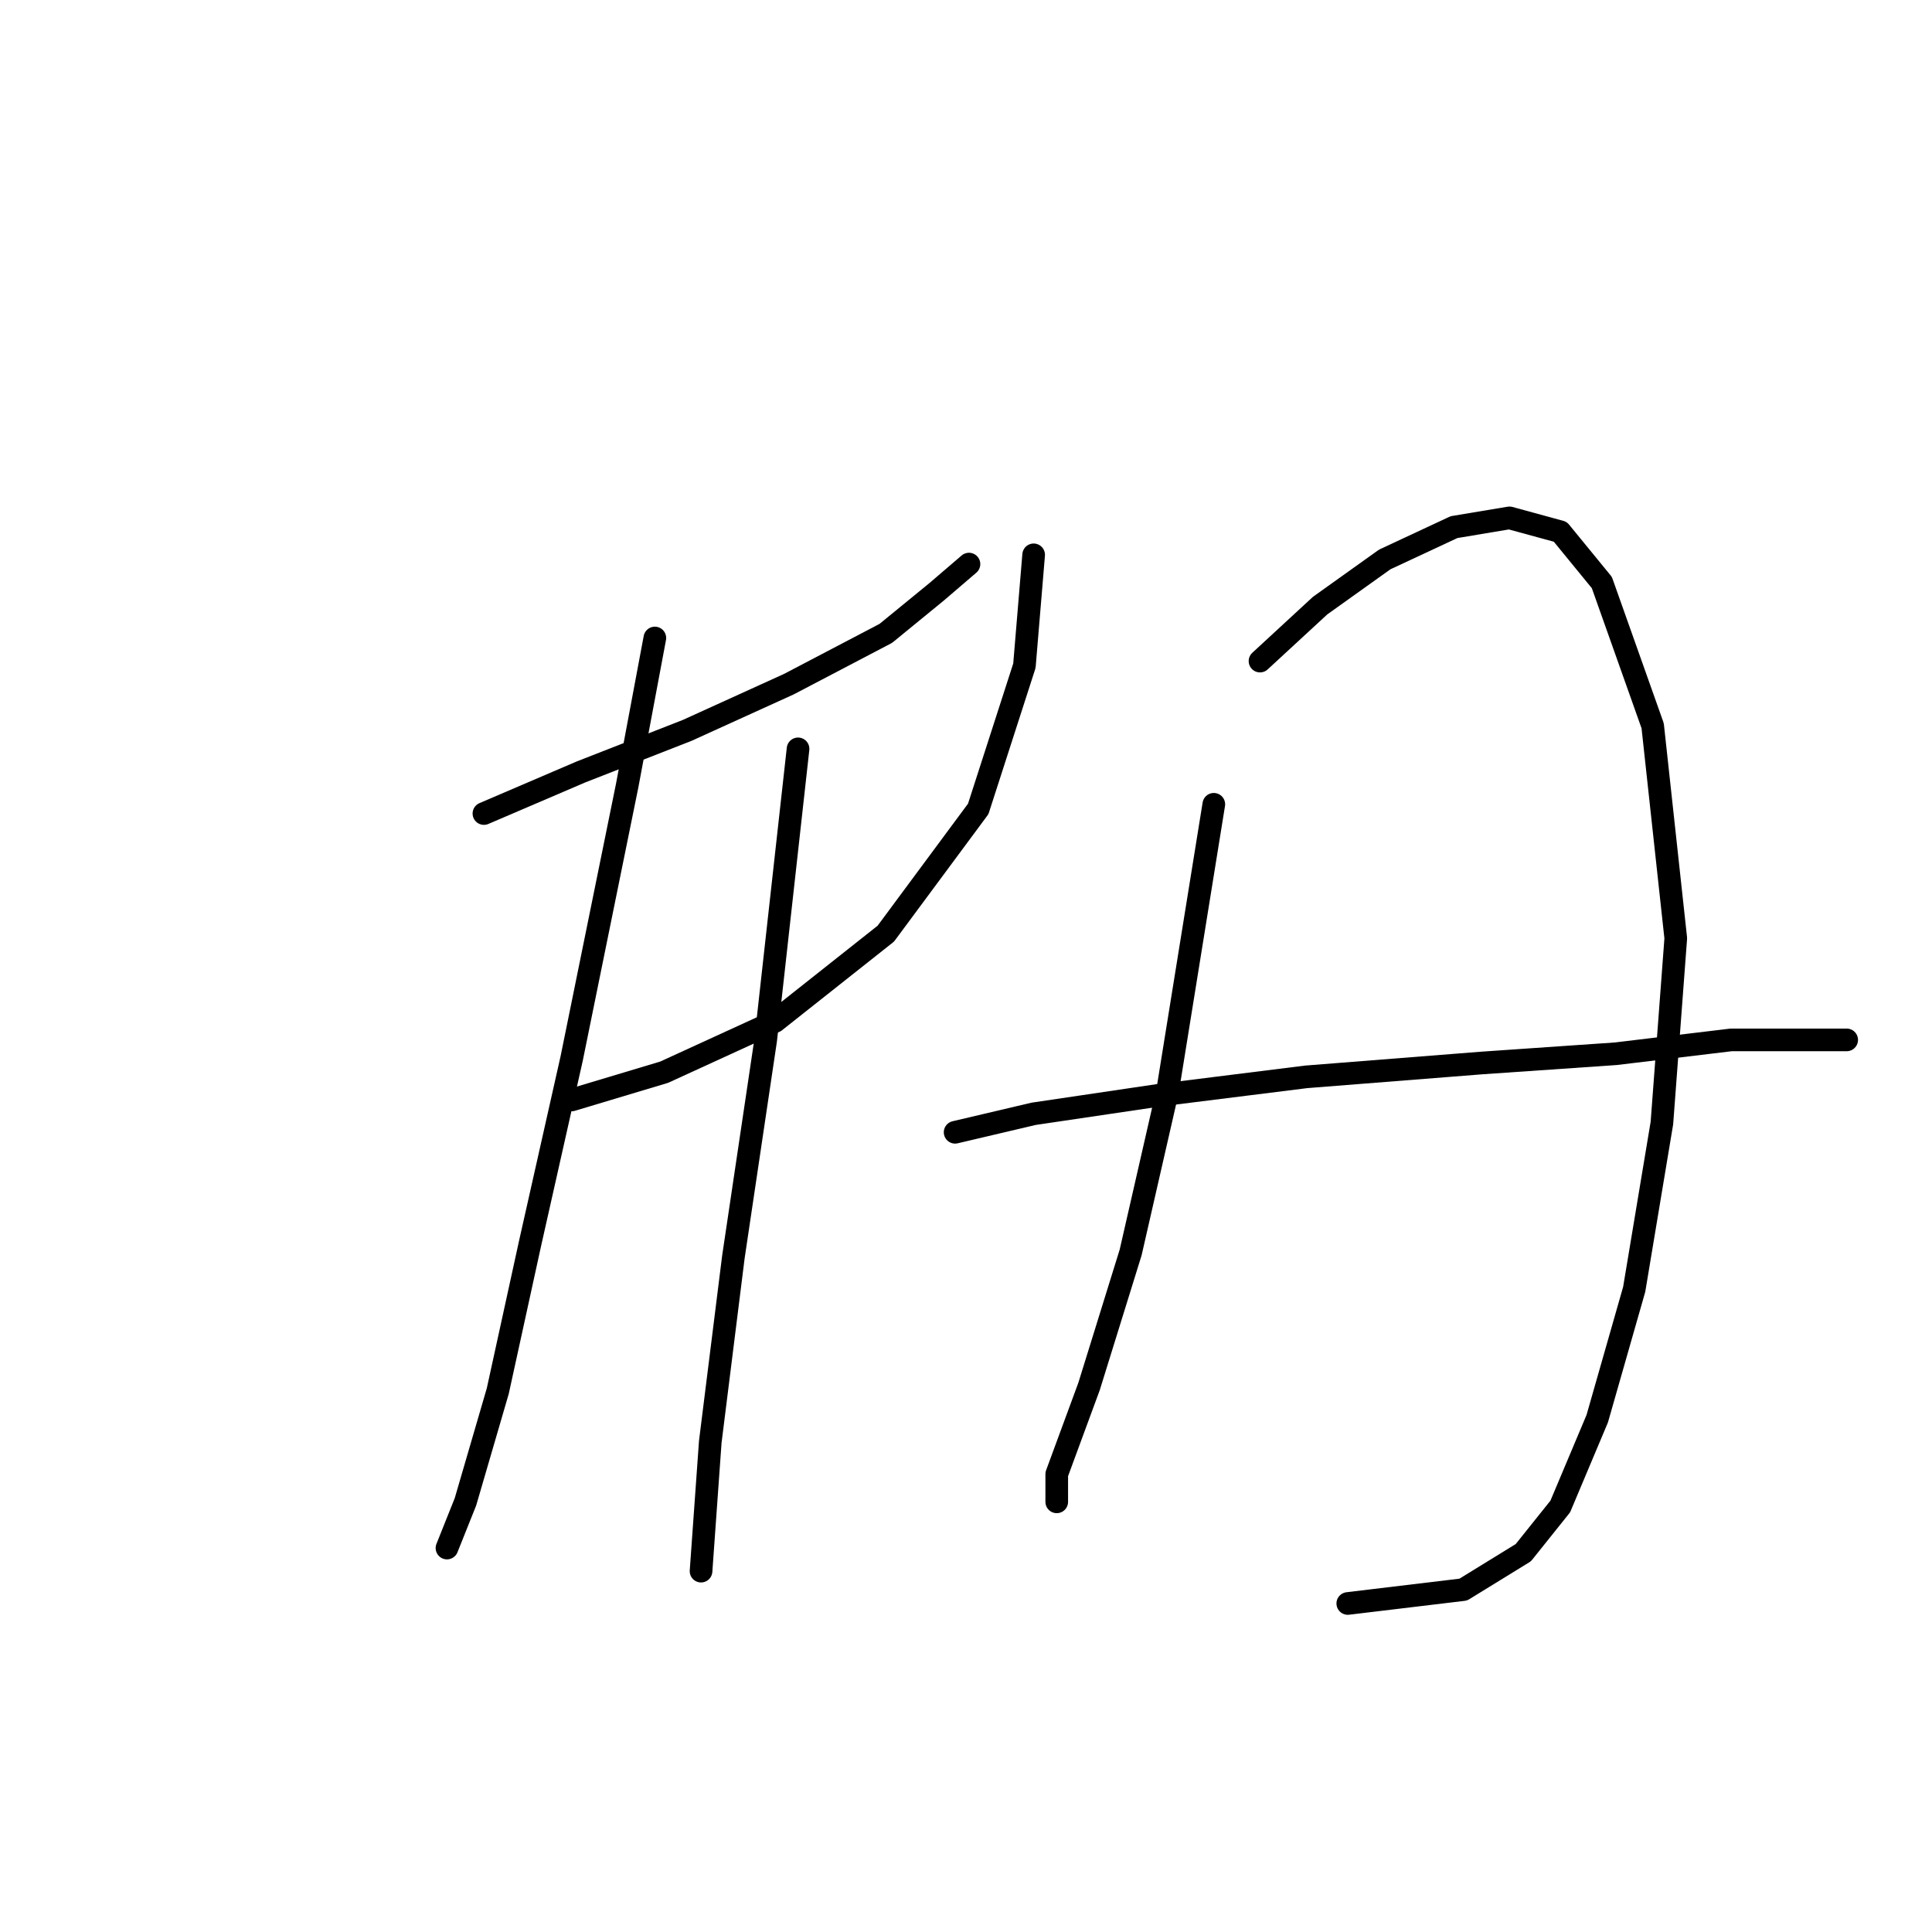 <?xml version="1.0" standalone="no"?>
    <svg width="256" height="256" xmlns="http://www.w3.org/2000/svg" version="1.1">
    <polyline stroke="black" stroke-width="3" stroke-linecap="round" fill="transparent" stroke-linejoin="round" points="64.122 107.798 76.977 102.289 91.055 96.78 104.522 90.658 117.376 83.925 124.11 78.416 128.394 74.744 128.394 74.744 " />
        <polyline stroke="black" stroke-width="3" stroke-linecap="round" fill="transparent" stroke-linejoin="round" points="75.753 145.749 87.995 142.076 102.686 135.343 117.376 123.713 129.619 107.186 135.74 88.21 136.964 73.519 136.964 73.519 " />
        <polyline stroke="black" stroke-width="3" stroke-linecap="round" fill="transparent" stroke-linejoin="round" points="86.771 84.537 83.098 104.125 75.753 140.24 70.244 164.724 65.959 184.312 61.674 199.003 59.226 205.124 59.226 205.124 " />
        <polyline stroke="black" stroke-width="3" stroke-linecap="round" fill="transparent" stroke-linejoin="round" points="105.746 99.228 101.461 137.791 97.177 166.561 94.116 191.045 92.892 208.184 92.892 208.184 " />
        <polyline stroke="black" stroke-width="3" stroke-linecap="round" fill="transparent" stroke-linejoin="round" points="160.836 106.573 154.715 144.524 149.818 165.948 144.309 183.7 140.024 195.33 140.024 199.003 140.024 199.003 " />
        <polyline stroke="black" stroke-width="3" stroke-linecap="round" fill="transparent" stroke-linejoin="round" points="166.957 87.598 174.915 80.253 183.484 74.131 192.666 69.847 200.012 68.622 206.745 70.459 212.254 77.192 218.987 96.168 222.048 124.325 220.211 148.809 216.539 170.845 211.642 187.985 206.745 199.615 201.848 205.736 193.89 210.633 178.588 212.469 178.588 212.469 " />
        <polyline stroke="black" stroke-width="3" stroke-linecap="round" fill="transparent" stroke-linejoin="round" points="126.558 150.033 136.964 147.585 153.491 145.137 173.079 142.688 196.339 140.852 214.09 139.628 229.393 137.791 239.187 137.791 244.696 137.791 244.696 137.791 " />
        </svg>